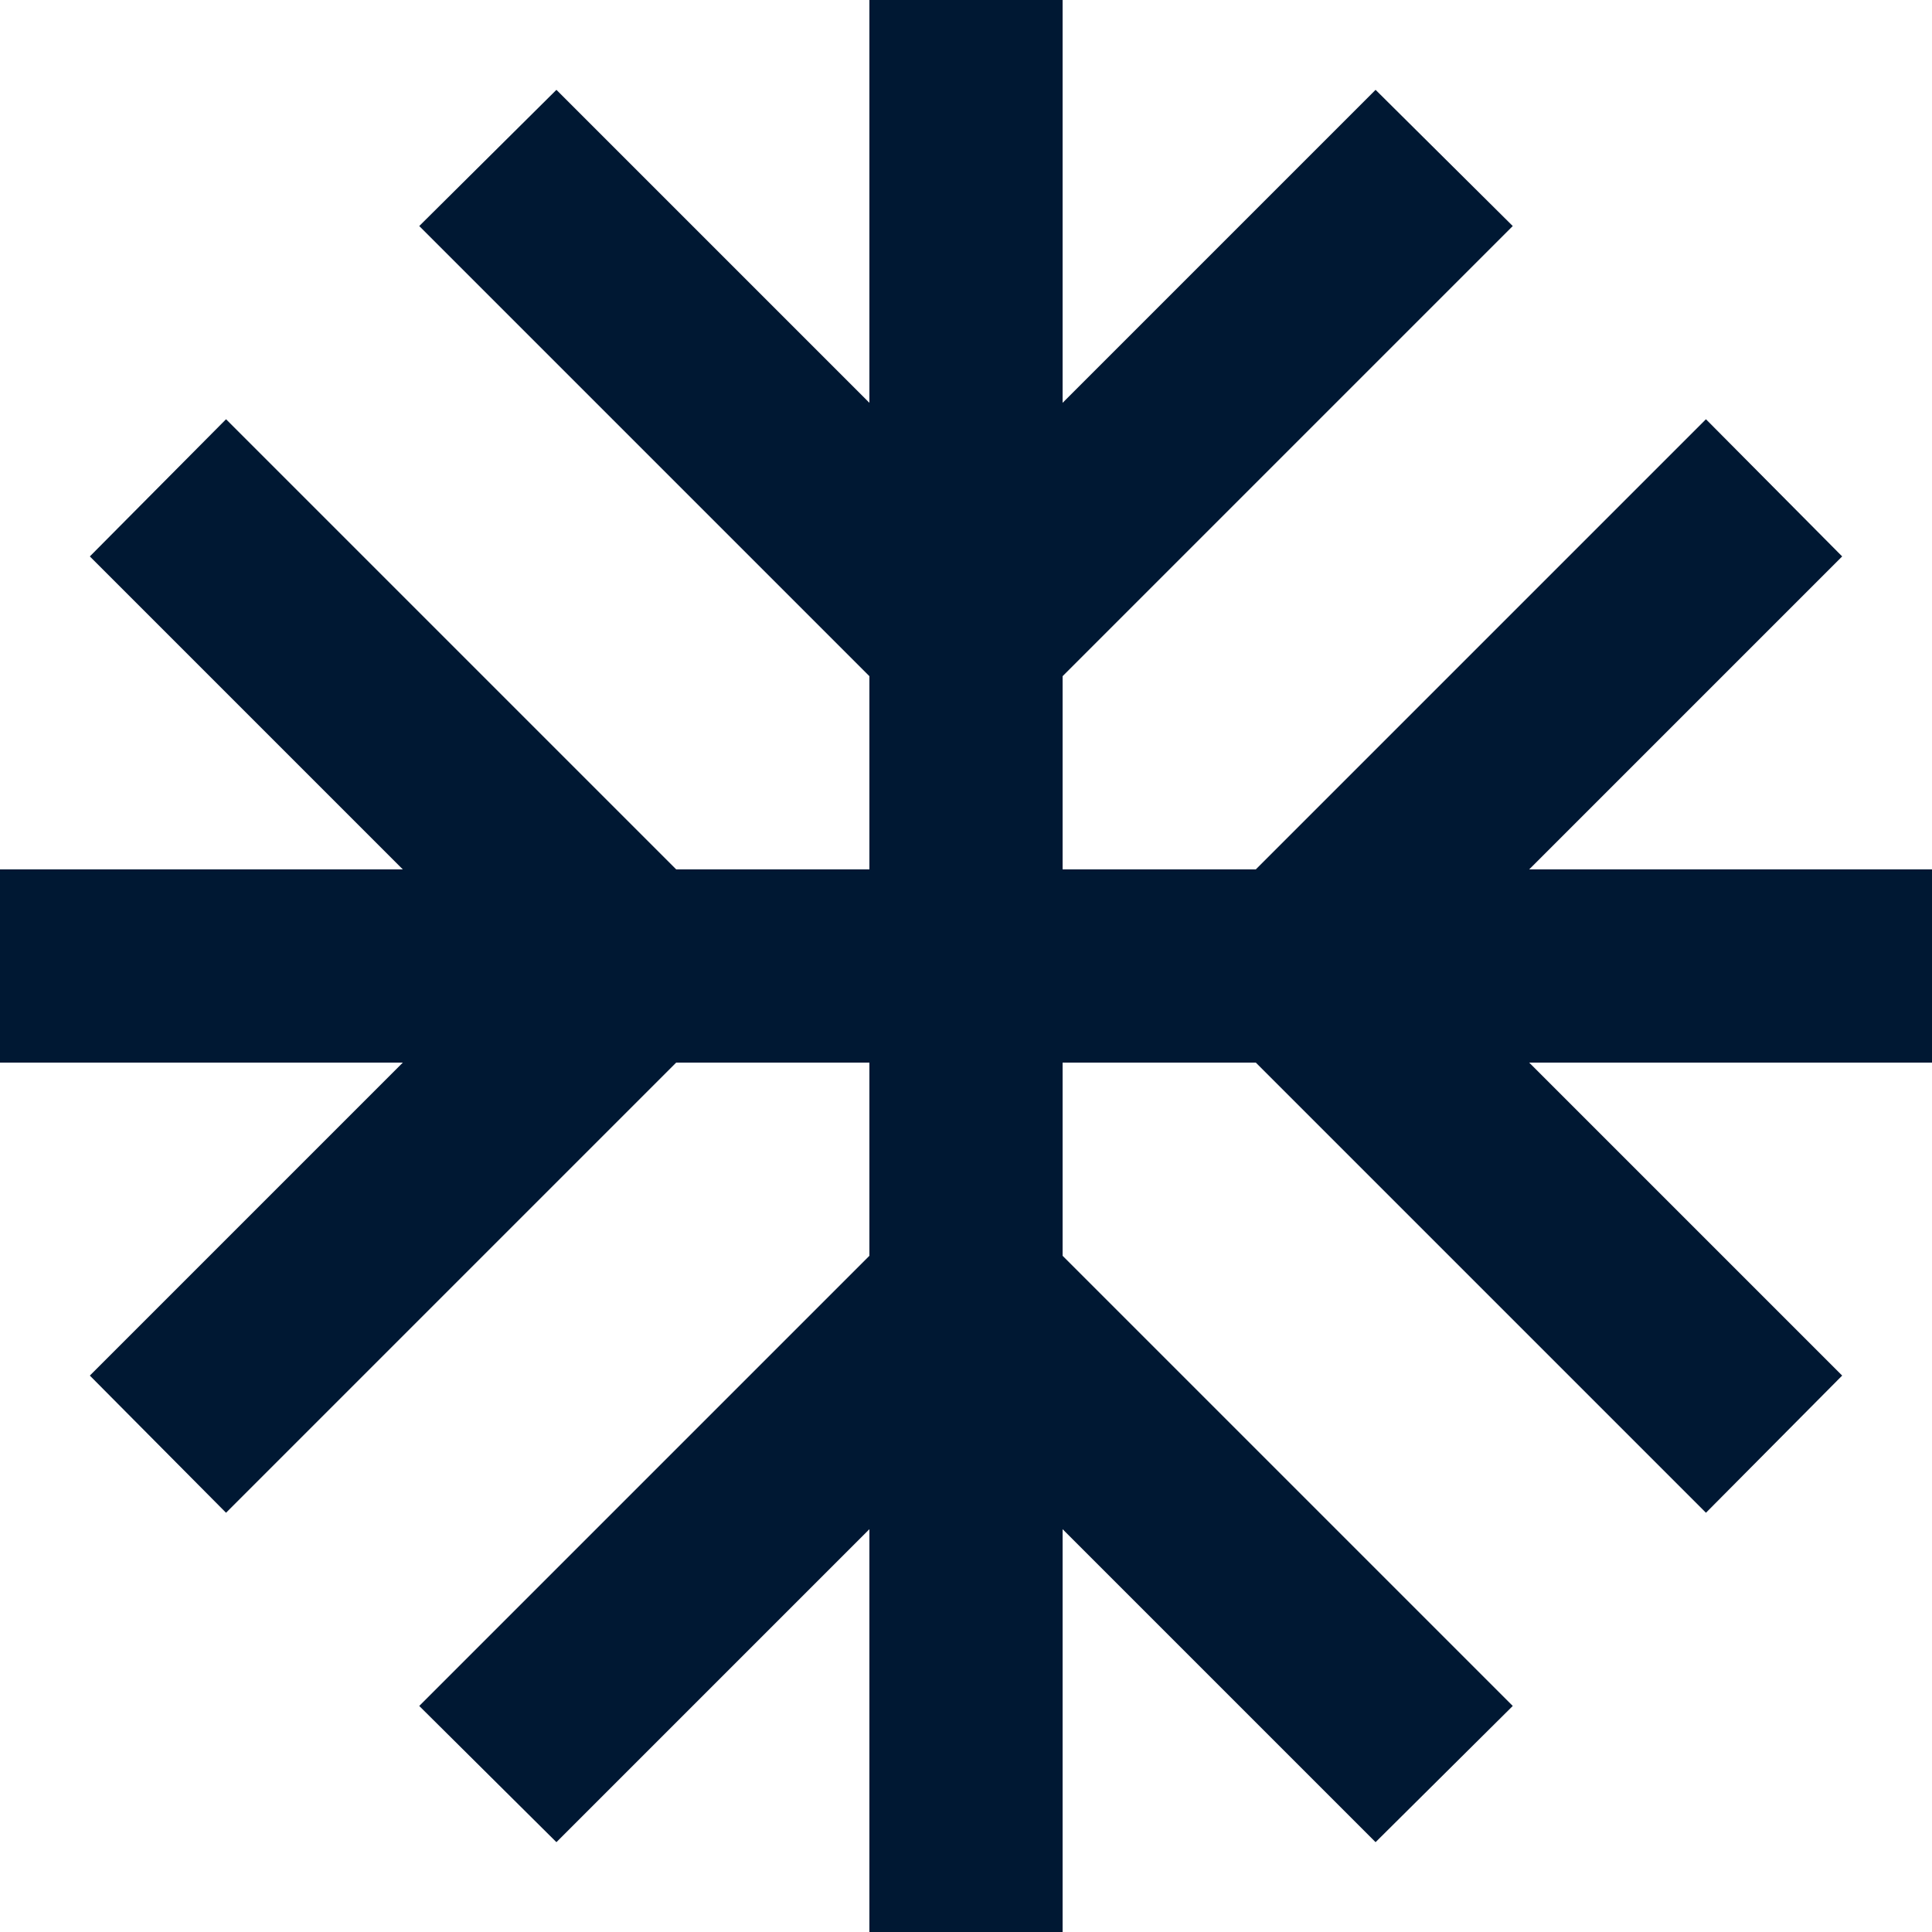 <?xml version="1.0" encoding="UTF-8"?>
<svg width="20px" height="20px" viewBox="0 0 20 20" version="1.1" xmlns="http://www.w3.org/2000/svg" xmlns:xlink="http://www.w3.org/1999/xlink">
    <!-- Generator: Sketch 47.1 (45422) - http://www.bohemiancoding.com/sketch -->
    <title>Mask</title>
    <desc>Created with Sketch.</desc>
    <defs>
        <polygon id="path-1" points="20 9 15.83 9 19.07 5.76 17.66 4.34 13 9 11 9 11 7 15.66 2.34 14.24 0.93 11 4.17 11 0 9 0 9 4.17 5.76 0.93 4.34 2.34 9 7 9 9 7 9 2.34 4.34 0.93 5.76 4.17 9 0 9 0 11 4.17 11 0.93 14.24 2.34 15.66 7 11 9 11 9 13 4.34 17.66 5.76 19.07 9 15.83 9 20 11 20 11 15.83 14.24 19.07 15.66 17.66 11 13 11 11 13 11 17.66 15.66 19.07 14.24 15.83 11 20 11"></polygon>
    </defs>
    <g id="Icons" stroke="none" stroke-width="1" fill="none" fill-rule="evenodd">
        <g id="amenitiy-/-ac" transform="translate(-2, -2)">
            <g id="ac">
                <g id="Icon-🎨" transform="translate(2, 2)">
                    <mask id="mask-2" fill="white">
                        <use xlink:href="#path-1"></use>
                    </mask>
                    <use id="Mask" fill="#001833" fill-rule="nonzero" xlink:href="#path-1"></use>
                </g>
            </g>
        </g>
    </g>
</svg>
